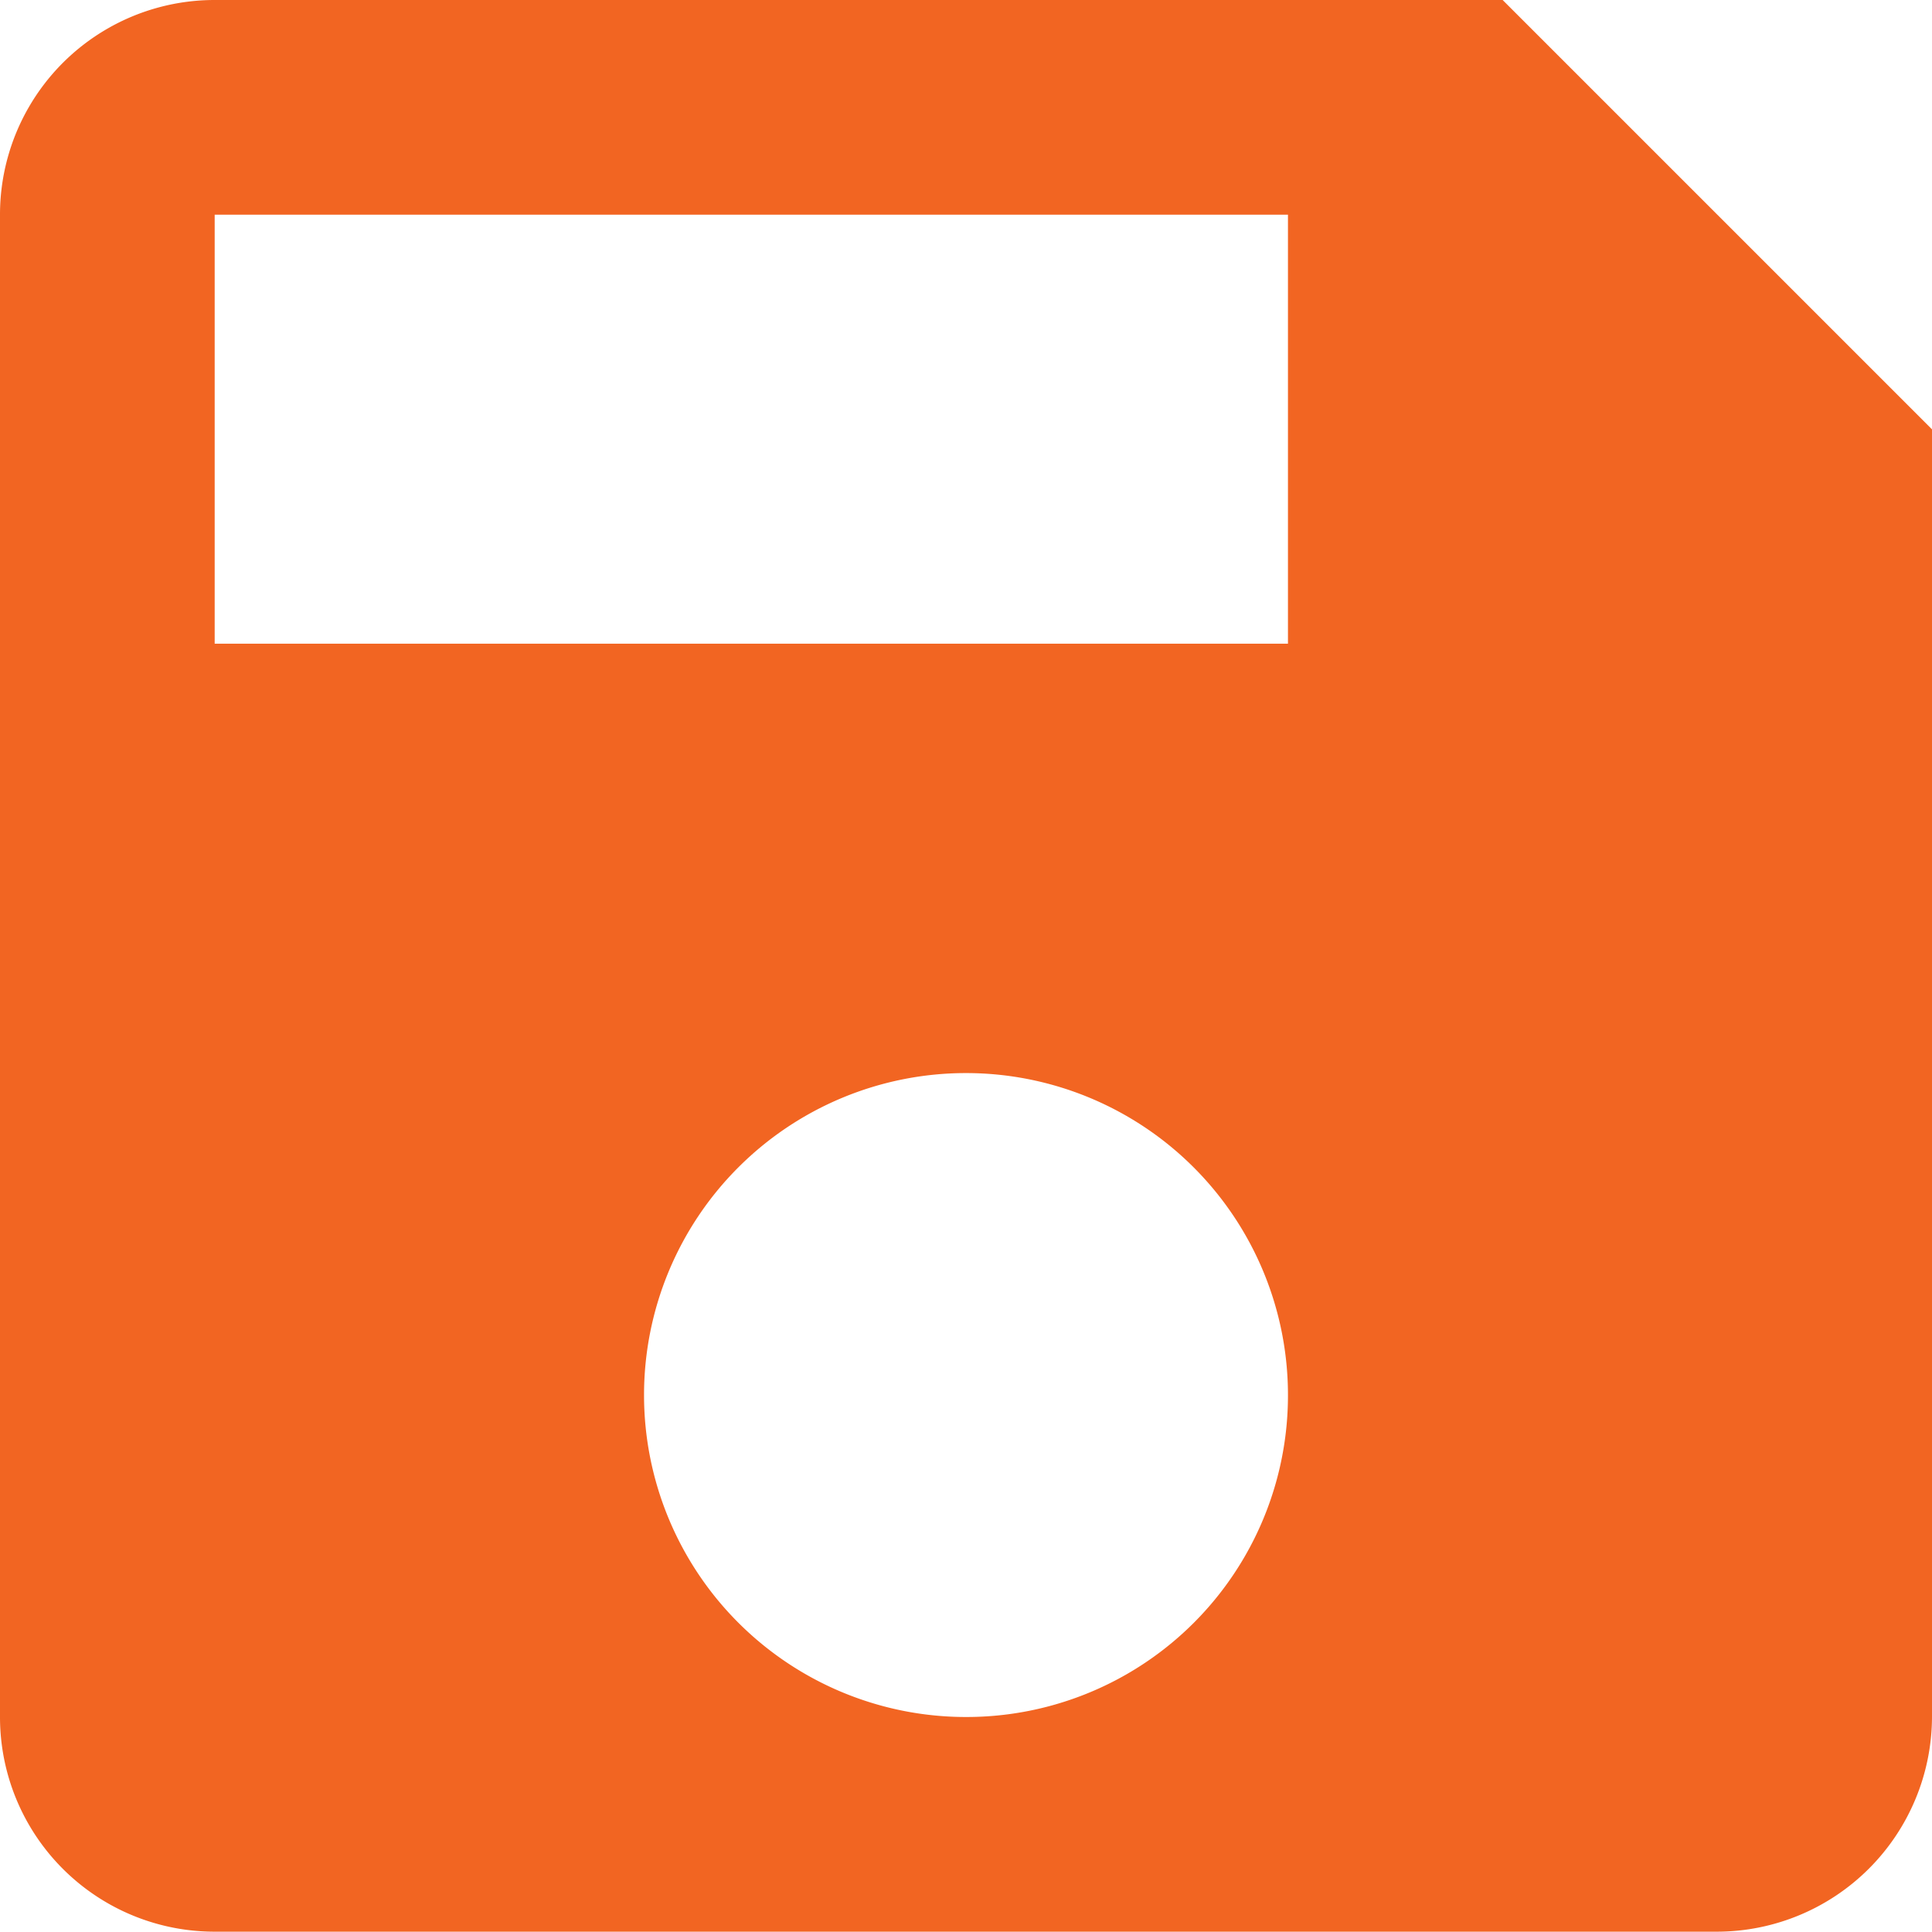 <svg xmlns="http://www.w3.org/2000/svg" width="18.116" height="18.116" viewBox="0 0 18.116 18.116"><defs><style>.a{fill:#f26522;}</style></defs><path class="a" d="M18.59,4.5H6.513A2.012,2.012,0,0,0,4.5,6.513V20.6a2.012,2.012,0,0,0,2.013,2.013H20.6A2.019,2.019,0,0,0,22.616,20.6V8.526ZM13.558,20.6a3.019,3.019,0,1,1,3.019-3.019A3.015,3.015,0,0,1,13.558,20.6Zm3.019-10.064H6.513V6.513H16.577Z" transform="translate(-4.5 -4.5)"/></svg>